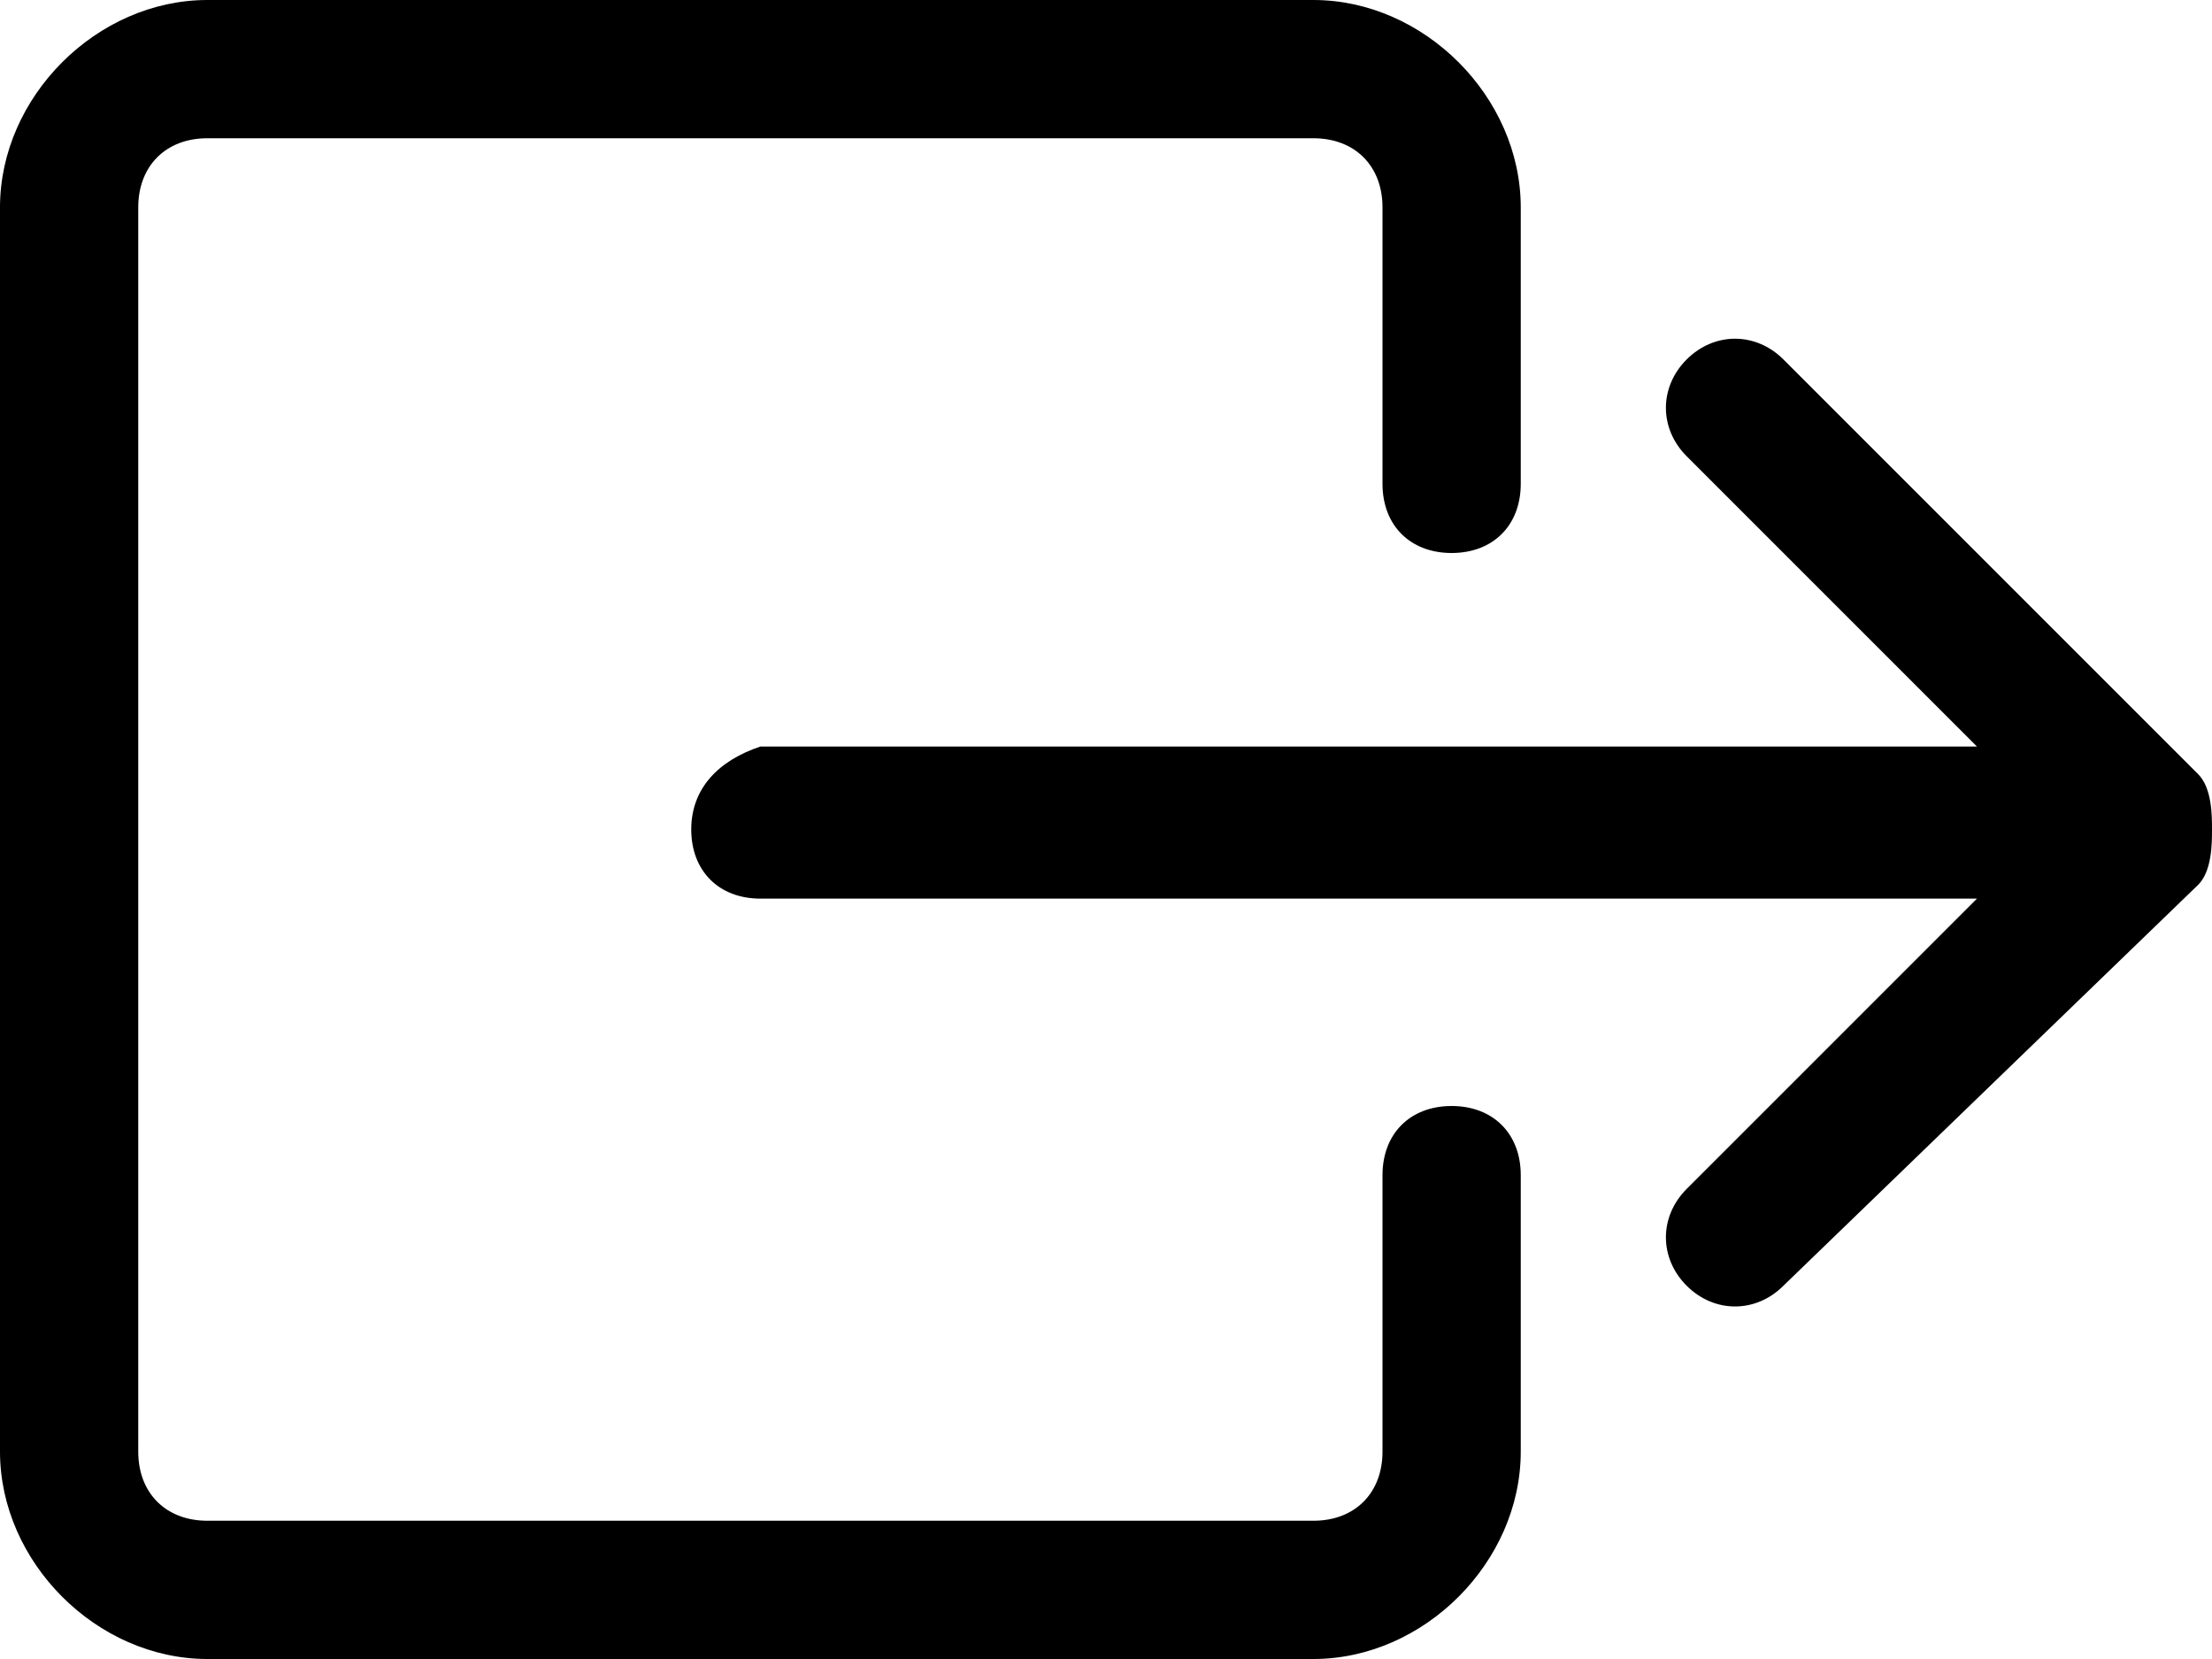 <?xml version="1.0" encoding="utf-8"?>
<!-- Generator: Adobe Illustrator 25.3.1, SVG Export Plug-In . SVG Version: 6.00 Build 0)  -->
<svg version="1.1" id="Capa_1" xmlns="http://www.w3.org/2000/svg" xmlns:xlink="http://www.w3.org/1999/xlink" x="0px" y="0px"
	 viewBox="0 0 16 12" style="enable-background:new 0 0 16 12;" xml:space="preserve">
<g>
	<path class="st0" d="M10,10.5c0,0.3-0.2,0.5-0.5,0.5h-8C1.2,11,1,10.8,1,10.5v-9C1,1.2,1.2,1,1.5,1h8C9.8,1,10,1.2,10,1.5v2
		C10,3.8,10.2,4,10.5,4S11,3.8,11,3.5v-2C11,0.7,10.3,0,9.5,0h-8C0.7,0,0,0.7,0,1.5v9C0,11.3,0.7,12,1.5,12h8c0.8,0,1.5-0.7,1.5-1.5
		v-2C11,8.2,10.8,8,10.5,8S10,8.2,10,8.5V10.5z"/>
	<path class="st0" d="M15.9,6.4C16,6.3,16,6.1,16,6S16,5.7,15.9,5.6l-3-3c-0.2-0.2-0.5-0.2-0.7,0s-0.2,0.5,0,0.7l2.1,2.1H5.5
		C5.2,5.5,5,5.7,5,6s0.2,0.5,0.5,0.5h8.8l-2.1,2.1c-0.2,0.2-0.2,0.5,0,0.7s0.5,0.2,0.7,0L15.9,6.4z"/>
</g>
</svg>
